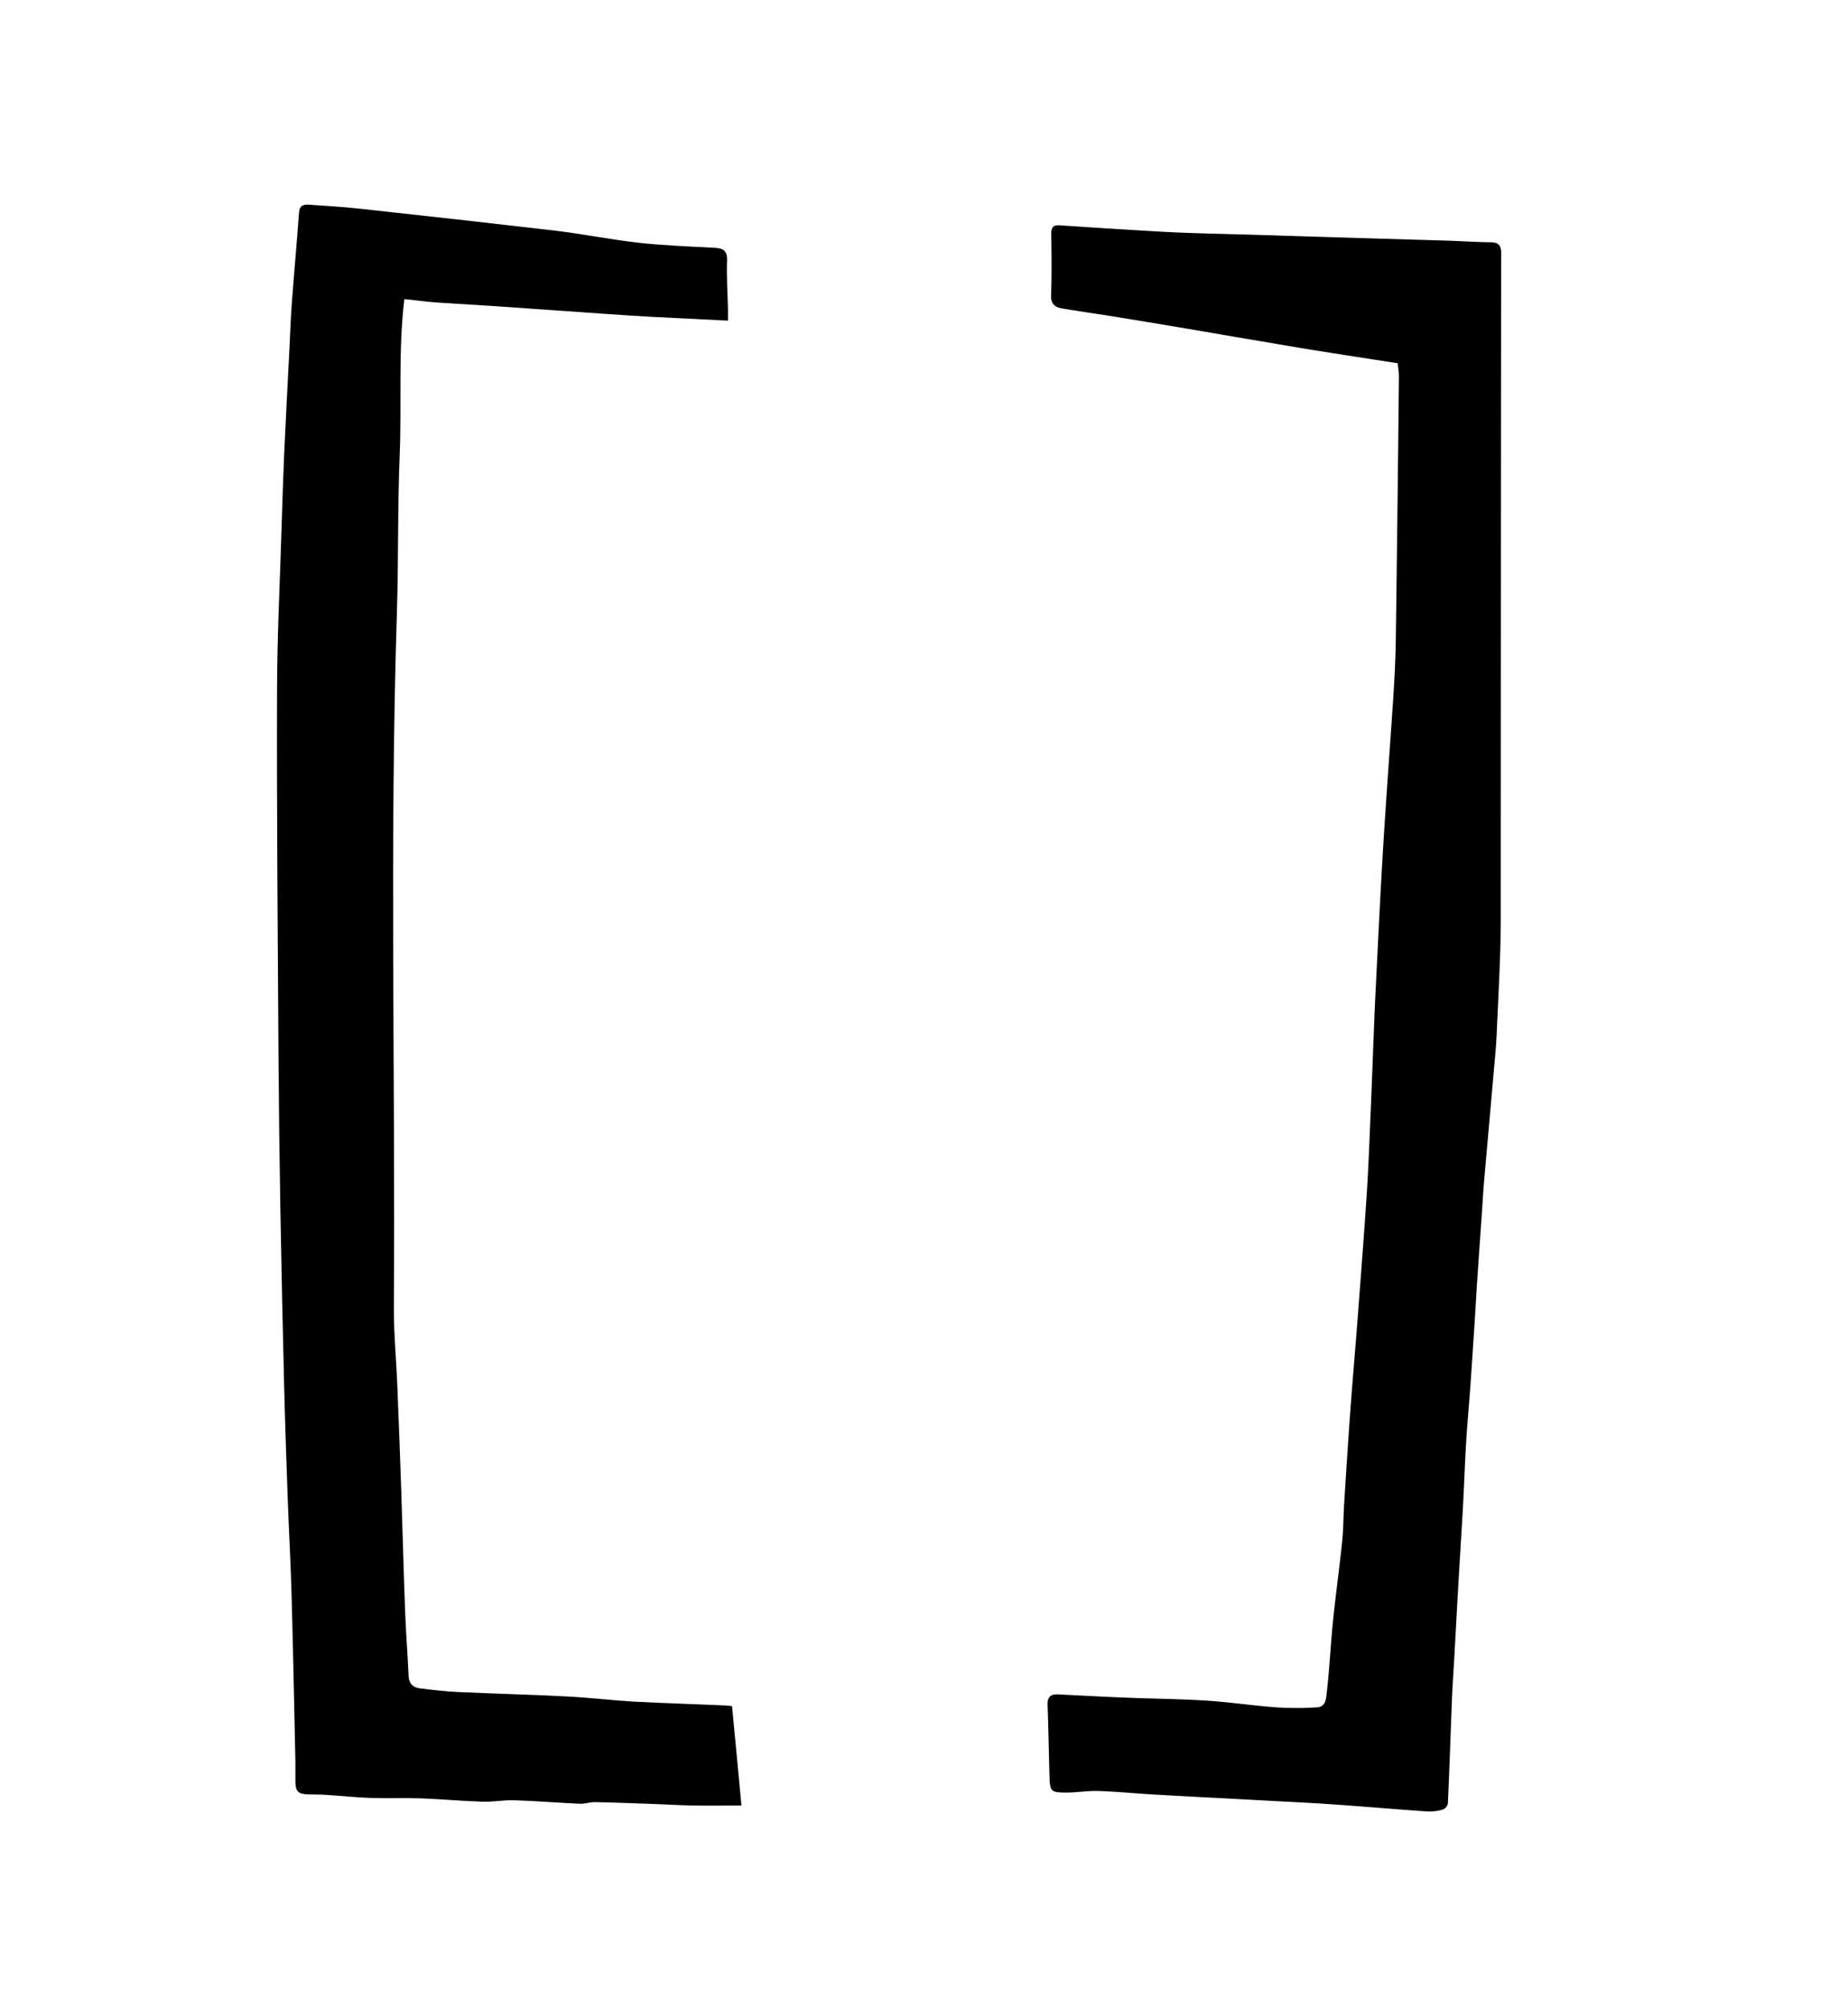 <svg id="Layer_1" data-name="Layer 1" xmlns="http://www.w3.org/2000/svg" viewBox="0 0 729.02 792"><path d="M288.79,672.93c1.22,13,2.44,25.89,3.71,39.22-6.75,0-12.8.09-18.85,0-5.59-.11-11.17-.45-16.76-.65-7.44-.27-14.88-.56-22.32-.7-1.94,0-3.9.73-5.83.64-8.61-.38-17.22-1.09-25.84-1.37-4.17-.14-8.37.7-12.54.57-8-.25-16-1-24-1.31-6.65-.24-13.32.06-20-.17-5.9-.2-11.78-.83-17.67-1.21-2.35-.15-4.71-.14-7.06-.19-3.9-.08-5.06-1.18-5.1-4.91,0-2.73,0-5.47,0-8.2-.48-21.94-.91-43.88-1.51-65.81-.33-12-1-23.93-1.45-35.9-.55-15.46-1.1-30.92-1.48-46.38q-.87-34.75-1.49-69.52-.54-30.88-.75-61.79c-.28-46.93-.69-93.87-.57-140.8,0-22.54,1.17-45.07,1.84-67.61.28-9.37.59-18.75,1-28.11.6-13.35,1.32-26.69,2-40,.32-6.4.53-12.82,1-19.21.88-11.9,2-23.79,2.84-35.7.2-2.84,1.86-3.22,3.93-3.08,6.66.45,13.33.85,20,1.58C167.65,85.1,193.43,88,219.18,91c11,1.31,21.81,3.54,32.78,4.75,10,1.1,20,1.46,30.1,2,3.47.18,4.91,1.34,4.76,5.16-.24,6.31.21,12.65.36,19,0,1.34,0,2.67,0,4.56-10.46-.52-20.56-1-30.65-1.53-5.55-.3-11.1-.68-16.65-1.06-14.27-1-28.53-2-42.8-3-8.13-.54-16.27-1-24.4-1.54-4.16-.3-8.31-.85-13.17-1.37-2.48,20.51-1,41.16-1.84,61.7s-.44,41.2-1.09,61.78c-2.91,91.25-.59,182.52-1.2,273.77-.07,10.83,1,21.66,1.41,32.49q.81,19.86,1.48,39.72c.54,16,.94,32,1.54,48.06.32,8.53,1,17,1.38,25.57.13,3.07,1.77,4.53,4.43,4.87,5,.63,10,1.21,15.1,1.45,14.37.67,28.76,1,43.12,1.76,8.6.44,17.17,1.49,25.76,2,12.22.66,24.45,1,36.68,1.55C287,672.74,287.73,672.84,288.79,672.93Z"/><path d="M551.39,143.28c-11.14-1.74-22.31-3.44-33.46-5.23-8.86-1.43-17.7-3-26.55-4.46-8.7-1.47-17.39-3-26.09-4.46q-13.57-2.28-27.16-4.48c-6.4-1-12.82-1.93-19.2-3-2.72-.48-4.41-1.72-4.29-5.14.29-8.07.19-16.16.07-24.23,0-2.56.73-3.6,3.37-3.41q17.51,1.2,35,2.22c5.3.32,10.6.6,15.91.78,9,.31,17.92.5,26.89.77,8,.23,16.06.51,24.09.75q25.21.77,50.44,1.51c5.81.18,11.6.57,17.4.66,3,0,4.39.87,4.39,4.26q-.13,131.06-.16,262.09c0,15.22-.94,30.44-1.6,45.65-.26,6-.9,12-1.42,18-1.18,13.56-2.41,27.12-3.58,40.68-.35,4.05-.56,8.1-.84,12.15-.6,8.59-1.22,17.18-1.79,25.77-.41,6.14-.75,12.29-1.14,18.43-.54,8.2-1.07,16.4-1.65,24.6-.53,7.34-1.21,14.66-1.65,22-.52,8.51-.79,17-1.26,25.53-.64,11.3-1.39,22.6-2,33.9-.54,9.24-1,18.49-1.55,27.74-.25,4.42-.57,8.84-.75,13.27-.54,13.93-1,27.87-1.63,41.79a3.3,3.3,0,0,1-2,2.32,19.19,19.19,0,0,1-6.15.75c-12.8-.88-25.57-2-38.37-2.88-9.11-.63-18.23-1-27.35-1.53-14-.76-28.07-1.47-42.1-2.27-7.28-.41-14.54-1.15-21.82-1.39-4.17-.14-8.36.59-12.54.62-6.35,0-6.67-.36-6.84-6.67-.26-9.31-.41-18.62-.75-27.92-.11-3.11,1.2-4.29,4.17-4.14,9.11.47,18.22.95,27.34,1.31,10.42.42,20.87.49,31.28,1.15,9.18.59,18.3,2,27.47,2.66a127.8,127.8,0,0,0,16,0c3.71-.19,3.64-3.87,3.91-6.19,1.06-9.16,1.47-18.39,2.4-27.56,1.07-10.52,2.53-21,3.62-31.51.52-5.05.5-10.15.82-15.23.77-12.15,1.53-24.31,2.42-36.46.91-12.39,2-24.78,2.94-37.17,1.23-16.2,2.49-32.4,3.55-48.61.68-10.49,1.06-21,1.51-31.5.54-12.74,1-25.49,1.51-38.23.24-5.91.54-11.83.84-17.74.59-11.71,1.15-23.41,1.8-35.11q.82-15,1.83-30c.95-14.23,2-28.45,2.95-42.69.48-7.52.89-15.05,1-22.59q.72-52.06,1.24-104.15C551.89,147,551.59,145.33,551.39,143.28Z"/></svg>